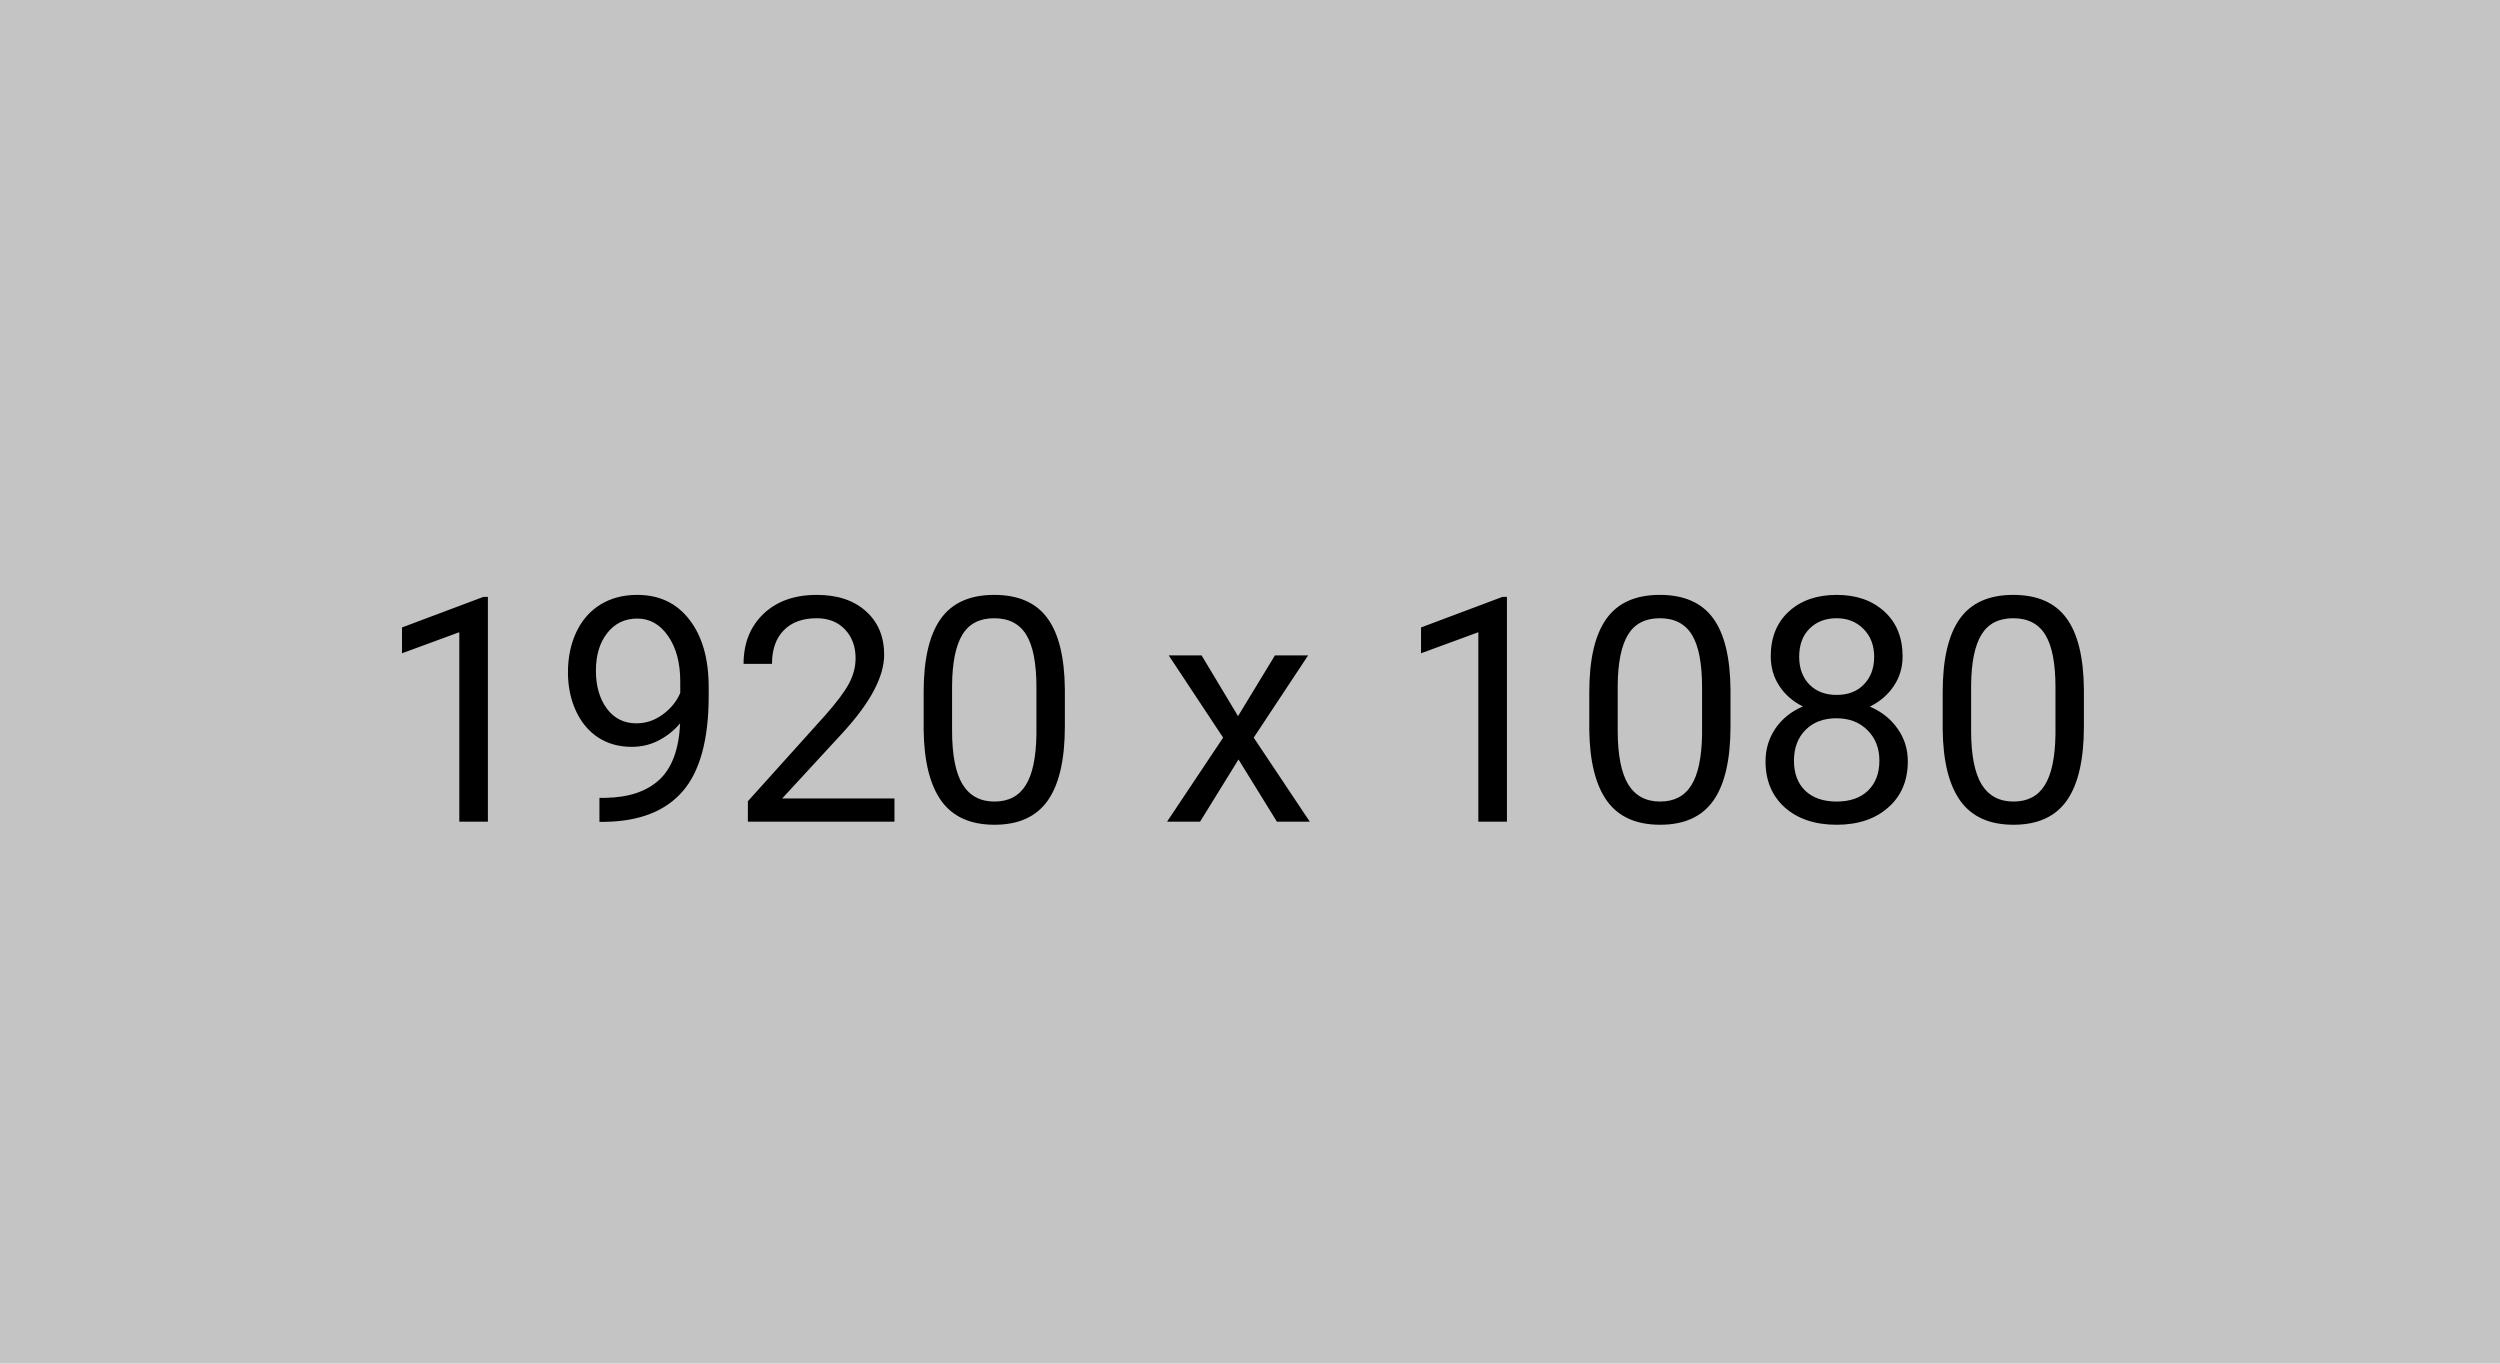 <svg width="286" height="156" viewBox="0 0 286 156" fill="none" xmlns="http://www.w3.org/2000/svg">
<rect width="286" height="156" fill="#C4C4C4"/>
<path d="M55.815 94H52.545V72.326L45.988 74.734V71.781L55.305 68.283H55.815V94ZM77.805 82.75C77.125 83.559 76.311 84.209 75.361 84.701C74.424 85.193 73.393 85.439 72.268 85.439C70.791 85.439 69.502 85.076 68.4 84.35C67.311 83.623 66.467 82.603 65.869 81.291C65.272 79.967 64.973 78.508 64.973 76.914C64.973 75.203 65.295 73.662 65.939 72.291C66.596 70.92 67.522 69.871 68.717 69.144C69.912 68.418 71.307 68.055 72.9 68.055C75.432 68.055 77.424 69.004 78.877 70.902C80.342 72.789 81.074 75.367 81.074 78.637V79.586C81.074 84.566 80.09 88.205 78.121 90.502C76.152 92.787 73.182 93.959 69.209 94.018H68.576V91.275H69.262C71.945 91.228 74.008 90.531 75.449 89.184C76.891 87.824 77.676 85.68 77.805 82.75ZM72.795 82.75C73.885 82.75 74.887 82.416 75.801 81.748C76.727 81.08 77.4 80.254 77.822 79.269V77.969C77.822 75.836 77.359 74.102 76.434 72.766C75.508 71.43 74.336 70.762 72.918 70.762C71.488 70.762 70.34 71.312 69.473 72.414C68.606 73.504 68.172 74.945 68.172 76.738C68.172 78.484 68.588 79.926 69.42 81.062C70.264 82.188 71.389 82.75 72.795 82.75ZM102.326 94H85.557V91.662L94.416 81.818C95.728 80.33 96.631 79.123 97.123 78.197C97.627 77.26 97.879 76.293 97.879 75.297C97.879 73.961 97.475 72.865 96.666 72.01C95.857 71.154 94.779 70.727 93.432 70.727C91.814 70.727 90.555 71.189 89.652 72.115C88.762 73.029 88.316 74.307 88.316 75.947H85.064C85.064 73.592 85.82 71.688 87.332 70.234C88.856 68.781 90.889 68.055 93.432 68.055C95.811 68.055 97.691 68.682 99.074 69.936C100.457 71.178 101.148 72.836 101.148 74.91C101.148 77.43 99.543 80.43 96.332 83.91L89.477 91.346H102.326V94ZM121.82 83.084C121.82 86.893 121.17 89.723 119.869 91.574C118.568 93.426 116.535 94.352 113.77 94.352C111.039 94.352 109.018 93.449 107.705 91.644C106.393 89.828 105.713 87.121 105.666 83.523V79.182C105.666 75.42 106.316 72.625 107.617 70.797C108.918 68.969 110.957 68.055 113.734 68.055C116.488 68.055 118.516 68.939 119.816 70.709C121.117 72.467 121.785 75.186 121.82 78.865V83.084ZM118.568 78.637C118.568 75.883 118.182 73.879 117.408 72.625C116.635 71.359 115.41 70.727 113.734 70.727C112.07 70.727 110.857 71.353 110.096 72.607C109.334 73.861 108.941 75.789 108.918 78.391V83.594C108.918 86.359 109.316 88.404 110.113 89.728C110.922 91.041 112.141 91.697 113.77 91.697C115.375 91.697 116.564 91.076 117.338 89.834C118.123 88.592 118.533 86.635 118.568 83.963V78.637ZM141.631 81.924L145.85 74.981H149.646L143.424 84.385L149.84 94H146.078L141.684 86.881L137.289 94H133.51L139.926 84.385L133.703 74.981H137.465L141.631 81.924ZM172.393 94H169.123V72.326L162.566 74.734V71.781L171.883 68.283H172.393V94ZM197.969 83.084C197.969 86.893 197.318 89.723 196.018 91.574C194.717 93.426 192.684 94.352 189.918 94.352C187.188 94.352 185.166 93.449 183.854 91.644C182.541 89.828 181.861 87.121 181.814 83.523V79.182C181.814 75.42 182.465 72.625 183.766 70.797C185.066 68.969 187.105 68.055 189.883 68.055C192.637 68.055 194.664 68.939 195.965 70.709C197.266 72.467 197.934 75.186 197.969 78.865V83.084ZM194.717 78.637C194.717 75.883 194.33 73.879 193.557 72.625C192.783 71.359 191.559 70.727 189.883 70.727C188.219 70.727 187.006 71.353 186.244 72.607C185.482 73.861 185.09 75.789 185.066 78.391V83.594C185.066 86.359 185.465 88.404 186.262 89.728C187.07 91.041 188.289 91.697 189.918 91.697C191.523 91.697 192.713 91.076 193.486 89.834C194.271 88.592 194.682 86.635 194.717 83.963V78.637ZM217.656 75.086C217.656 76.363 217.316 77.5 216.637 78.496C215.969 79.492 215.061 80.272 213.912 80.834C215.248 81.408 216.303 82.246 217.076 83.348C217.861 84.449 218.254 85.697 218.254 87.092C218.254 89.307 217.504 91.07 216.004 92.383C214.516 93.695 212.553 94.352 210.115 94.352C207.654 94.352 205.68 93.695 204.191 92.383C202.715 91.059 201.977 89.295 201.977 87.092C201.977 85.709 202.352 84.461 203.102 83.348C203.863 82.234 204.912 81.391 206.248 80.816C205.111 80.254 204.215 79.475 203.559 78.478C202.902 77.482 202.574 76.352 202.574 75.086C202.574 72.93 203.266 71.219 204.648 69.953C206.031 68.688 207.854 68.055 210.115 68.055C212.365 68.055 214.182 68.688 215.564 69.953C216.959 71.219 217.656 72.93 217.656 75.086ZM215.002 87.022C215.002 85.592 214.545 84.426 213.631 83.523C212.729 82.621 211.545 82.17 210.08 82.17C208.615 82.17 207.438 82.615 206.547 83.506C205.668 84.397 205.229 85.568 205.229 87.022C205.229 88.475 205.656 89.617 206.512 90.449C207.379 91.281 208.58 91.697 210.115 91.697C211.639 91.697 212.834 91.281 213.701 90.449C214.568 89.606 215.002 88.463 215.002 87.022ZM210.115 70.727C208.838 70.727 207.801 71.125 207.004 71.922C206.219 72.707 205.826 73.779 205.826 75.139C205.826 76.439 206.213 77.494 206.986 78.303C207.771 79.1 208.814 79.498 210.115 79.498C211.416 79.498 212.453 79.1 213.227 78.303C214.012 77.494 214.404 76.439 214.404 75.139C214.404 73.838 214 72.777 213.191 71.957C212.383 71.137 211.357 70.727 210.115 70.727ZM238.398 83.084C238.398 86.893 237.748 89.723 236.447 91.574C235.146 93.426 233.113 94.352 230.348 94.352C227.617 94.352 225.596 93.449 224.283 91.644C222.971 89.828 222.291 87.121 222.244 83.523V79.182C222.244 75.42 222.895 72.625 224.195 70.797C225.496 68.969 227.535 68.055 230.312 68.055C233.066 68.055 235.094 68.939 236.395 70.709C237.695 72.467 238.363 75.186 238.398 78.865V83.084ZM235.146 78.637C235.146 75.883 234.76 73.879 233.986 72.625C233.213 71.359 231.988 70.727 230.312 70.727C228.648 70.727 227.436 71.353 226.674 72.607C225.912 73.861 225.52 75.789 225.496 78.391V83.594C225.496 86.359 225.895 88.404 226.691 89.728C227.5 91.041 228.719 91.697 230.348 91.697C231.953 91.697 233.143 91.076 233.916 89.834C234.701 88.592 235.111 86.635 235.146 83.963V78.637Z" fill="black" fillOpacity="0.54"/>
</svg>
